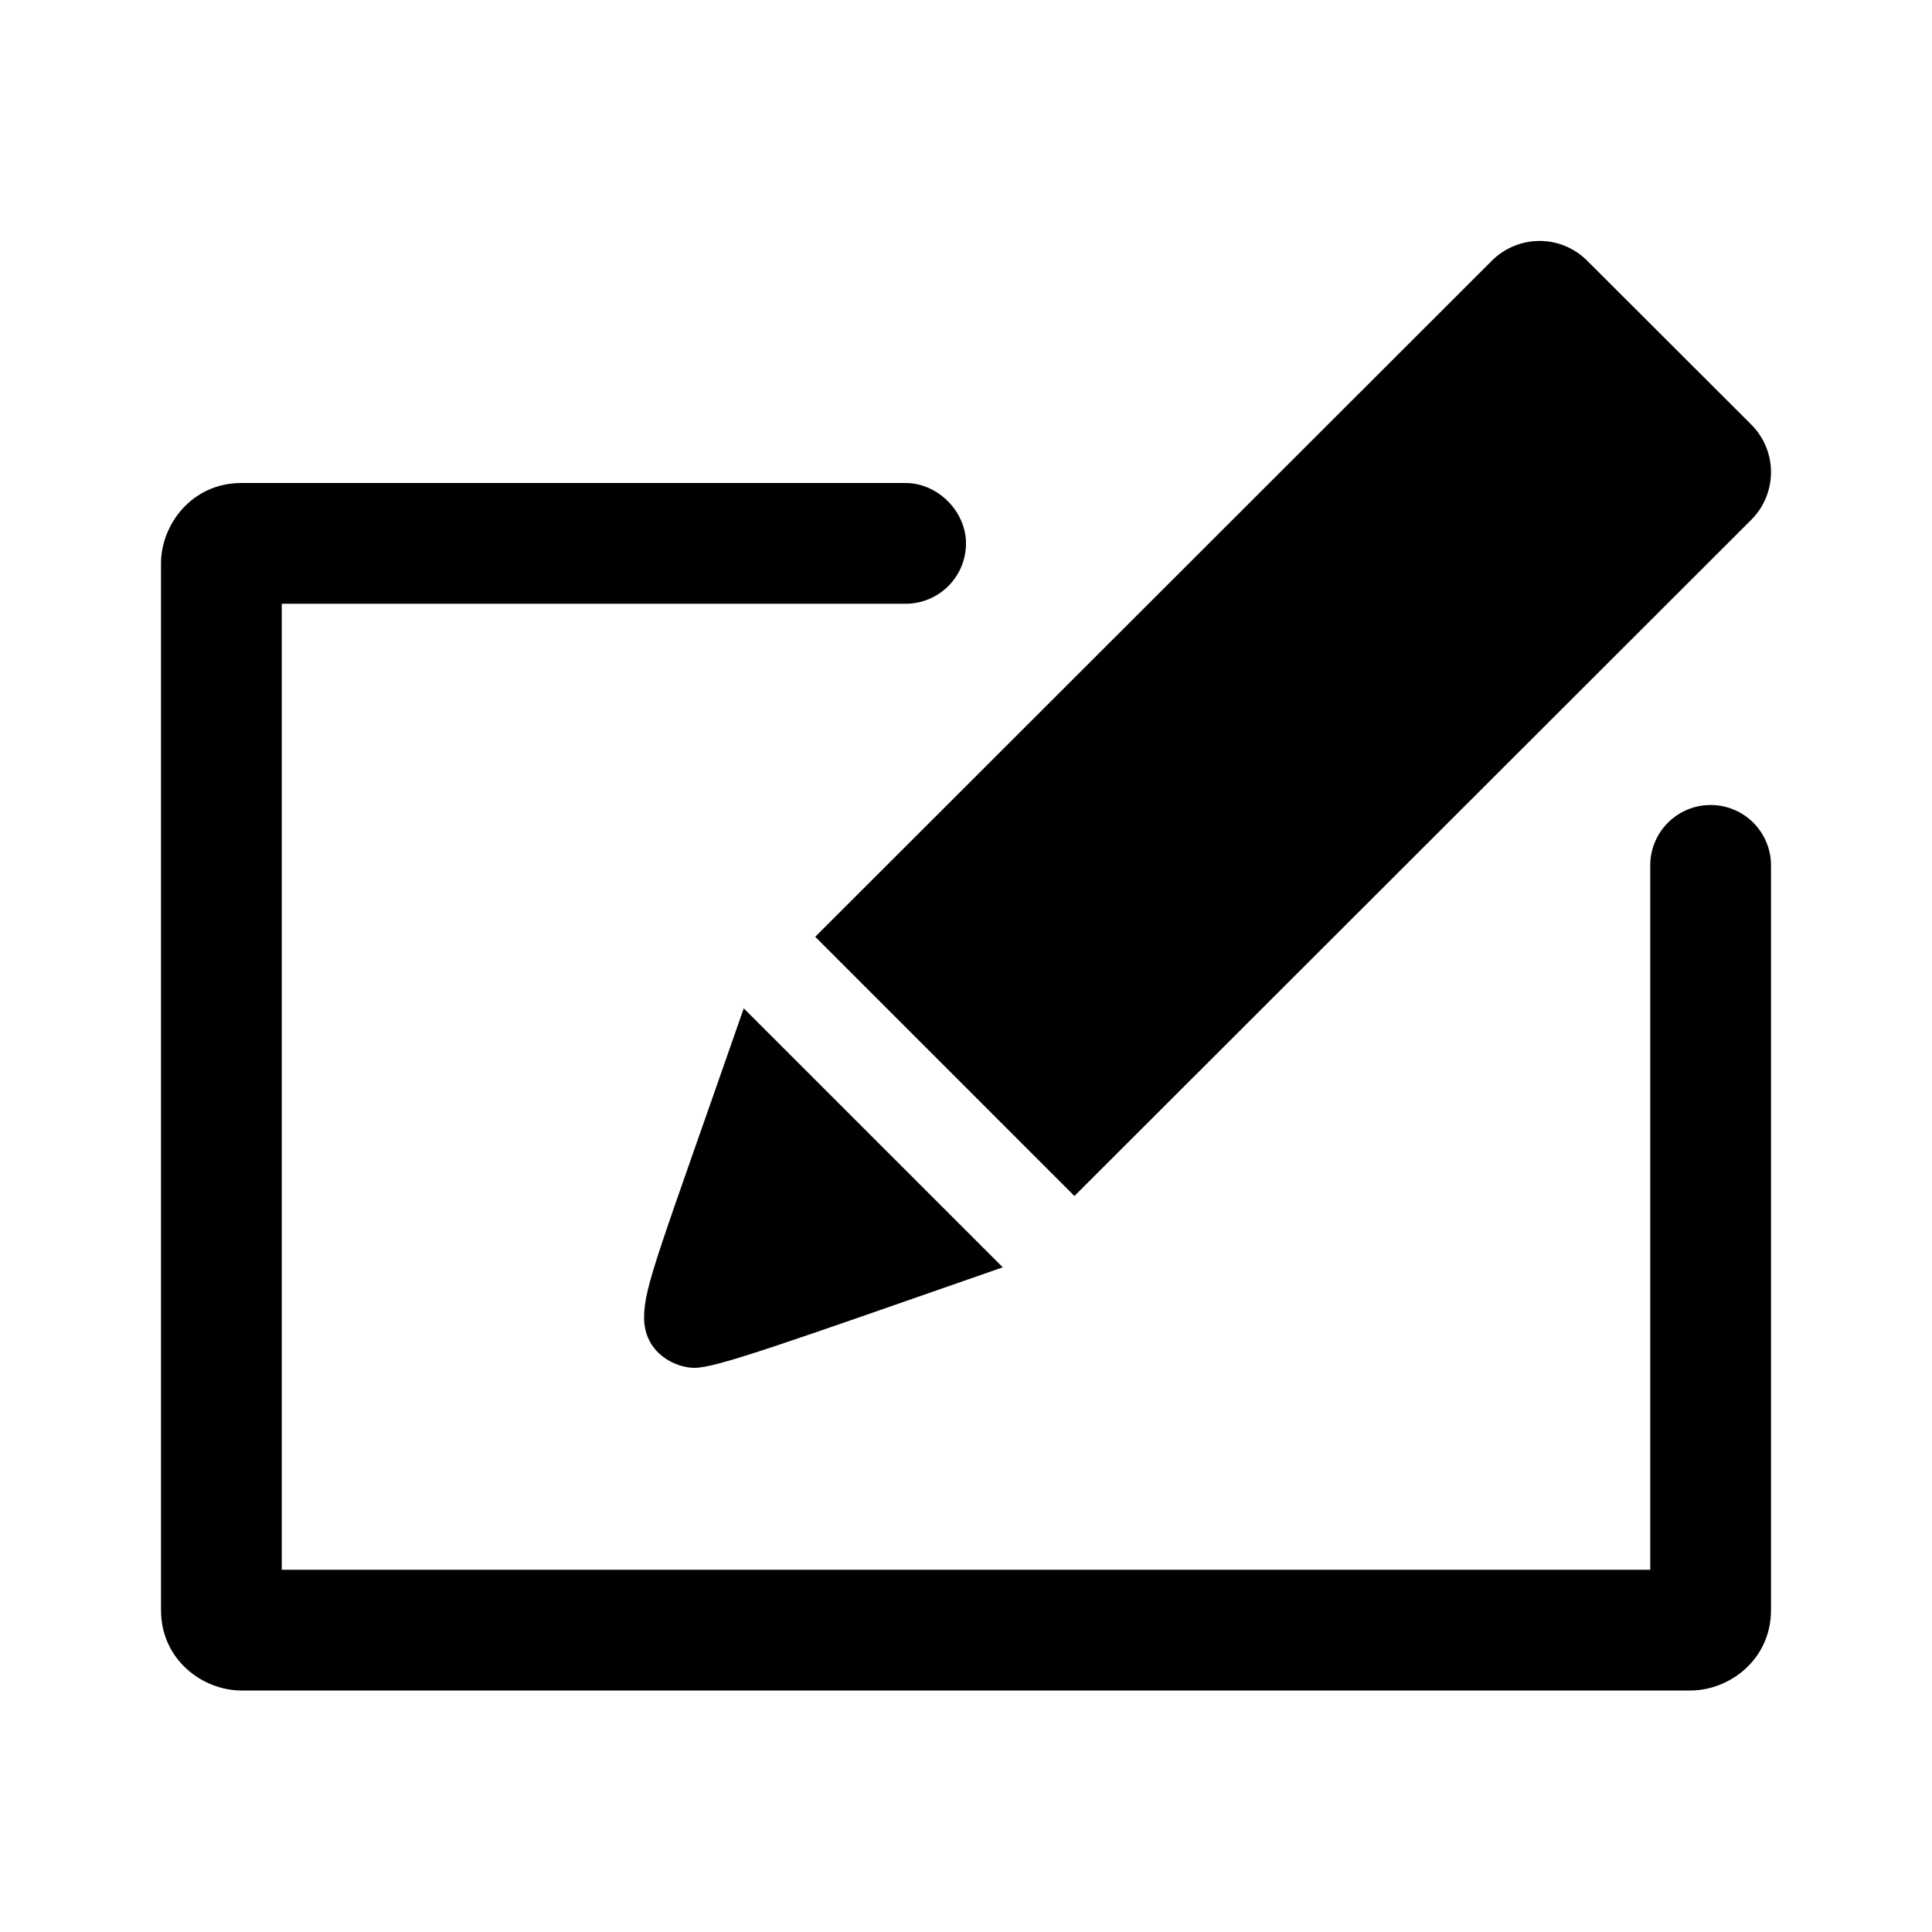 <svg clip-rule="evenodd" width="24" height="24" fill-rule="evenodd" stroke-linejoin="round"
        stroke-miterlimit="2" viewBox="0 0 24 24" xmlns="http://www.w3.org/2000/svg">
        <path
                d="m11.25 6c.398 0 .75.352.75.75 0 .414-.336.75-.75.75-1.505 0-7.75 0-7.75 0v12h17v-8.75c0-.414.336-.75.75-.75s.75.336.75.75v9.25c0 .621-.522 1-1 1h-18c-.48 0-1-.379-1-1v-13c0-.481.38-1 1-1zm-2.011 6.526c-1.045 3.003-1.238 3.45-1.238 3.84 0 .441.385.626.627.626.272 0 1.108-.301 3.829-1.249zm.888-.889 3.22 3.22 8.408-8.4c.163-.163.245-.377.245-.592 0-.213-.082-.427-.245-.591-.58-.578-1.458-1.457-2.039-2.036-.163-.163-.377-.245-.591-.245-.213 0-.428.082-.592.245z"
                fill-rule="nonzero" />
</svg>